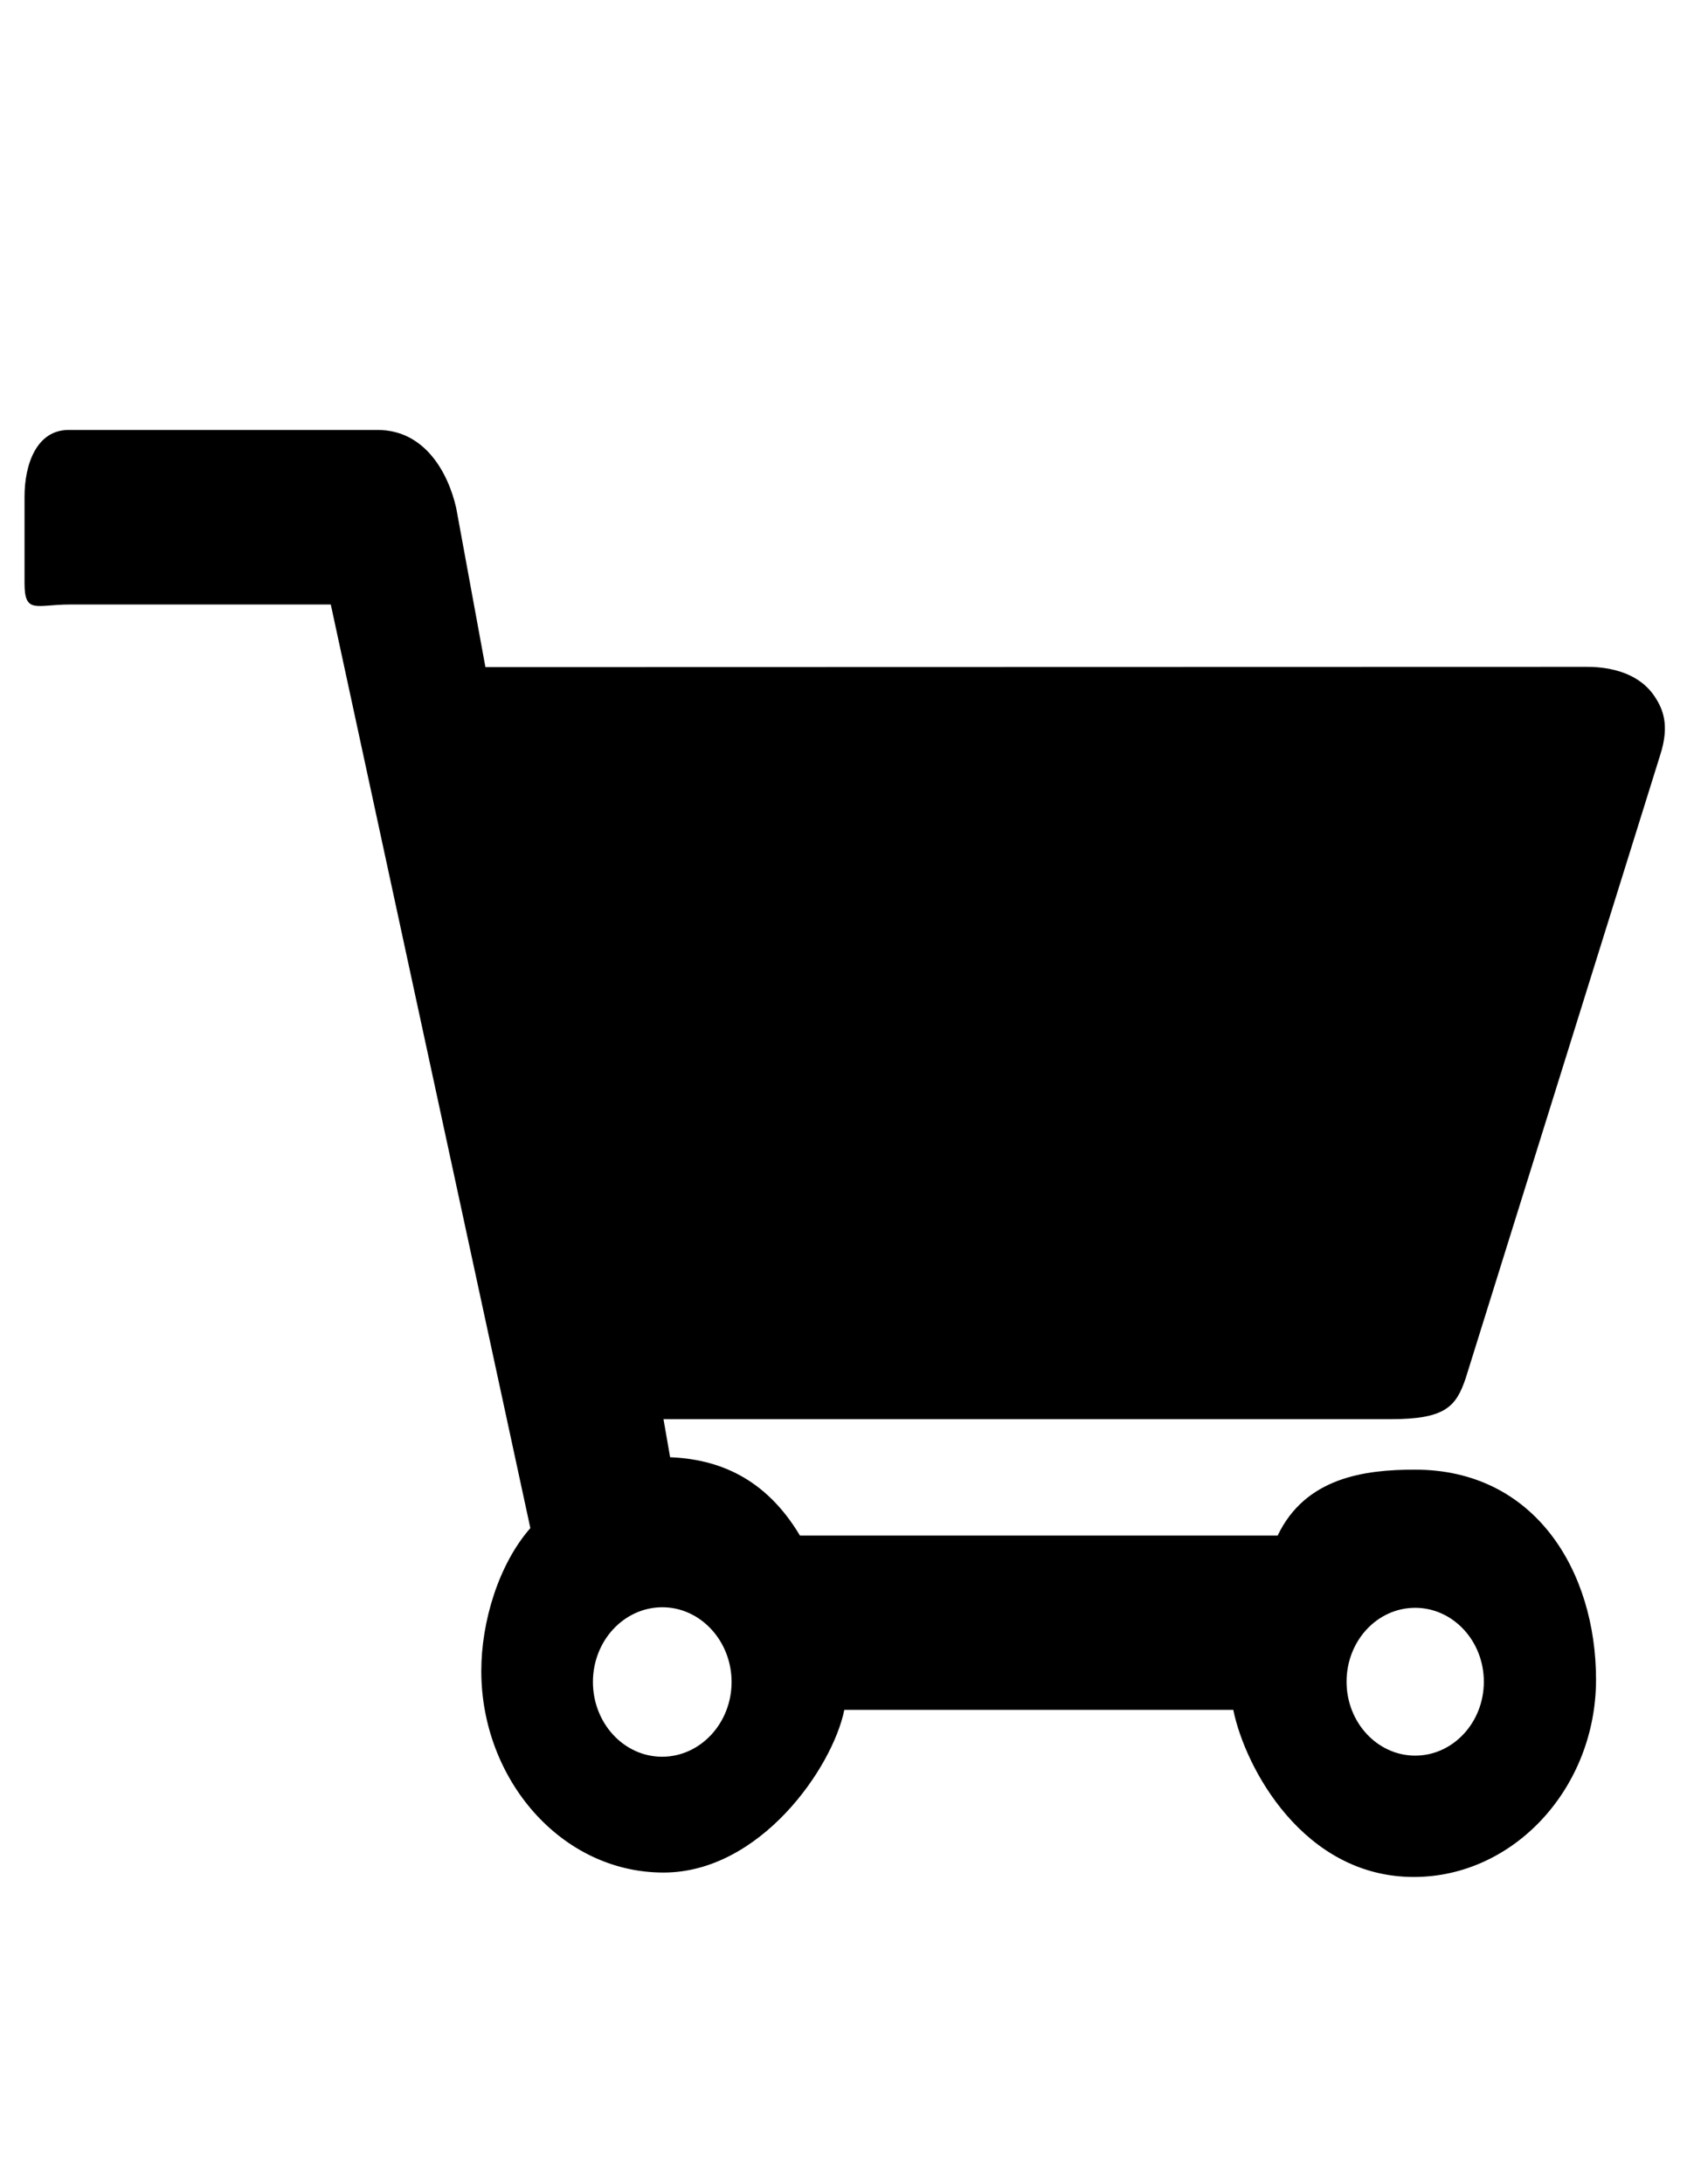 <?xml version="1.0" encoding="utf-8"?>
<!-- Generator: Adobe Illustrator 24.1.1, SVG Export Plug-In . SVG Version: 6.00 Build 0)  -->
<svg version="1.1" id="Layer_1" xmlns="http://www.w3.org/2000/svg" xmlns:xlink="http://www.w3.org/1999/xlink" x="0px" y="0px"
	 viewBox="0 0 612 792" style="enable-background:new 0 0 612 792;" xml:space="preserve">
<path d="M531.7,499.8l70.6-226.1c3.5-10.9,0.9-16.7-2-21.1c-7.3-11.1-22.3-10.8-25.3-10.8l-398.9,0.1l-10.6-57.7
	c-2.9-12.8-11.4-28.3-28.5-28.3H24.9c-11.6,0-16,12.4-16,24.2v31.4c0,11.3,4.3,7.7,16.4,7.7h94.7l72.4,334.9
	c-11.5,13.1-17.8,33.9-17.8,51.8c0,39.3,29,73.1,66.1,73.1c35,0,61.3-37.9,65.6-59h141.1c4.3,21.1,25.5,60.6,65.5,60.6
	c36.4,0,66.1-32.4,66.1-71.6c0-39.1-22-76.1-65.7-76.1c-18.2,0-39.7,2.8-49.8,23.9H290.2c-12.6-21.1-29.8-27.7-47.1-28.4l-2.4-13.8
	h263.8C524.3,514.6,528.2,510.1,531.7,499.8z M215.1,609.9c0-15,11.3-27.1,25.2-27.1c13.8,0,25.1,12.2,25.1,27.1
	S254.1,637,240.2,637C226.3,637,215.1,624.8,215.1,609.9z M513.4,636.6c-13.7,0-24.9-12-24.9-26.8s11.1-26.8,24.9-26.8
	c13.7,0,24.9,12,24.9,26.8C538.3,624.6,527.1,636.6,513.4,636.6z"/>
</svg>
